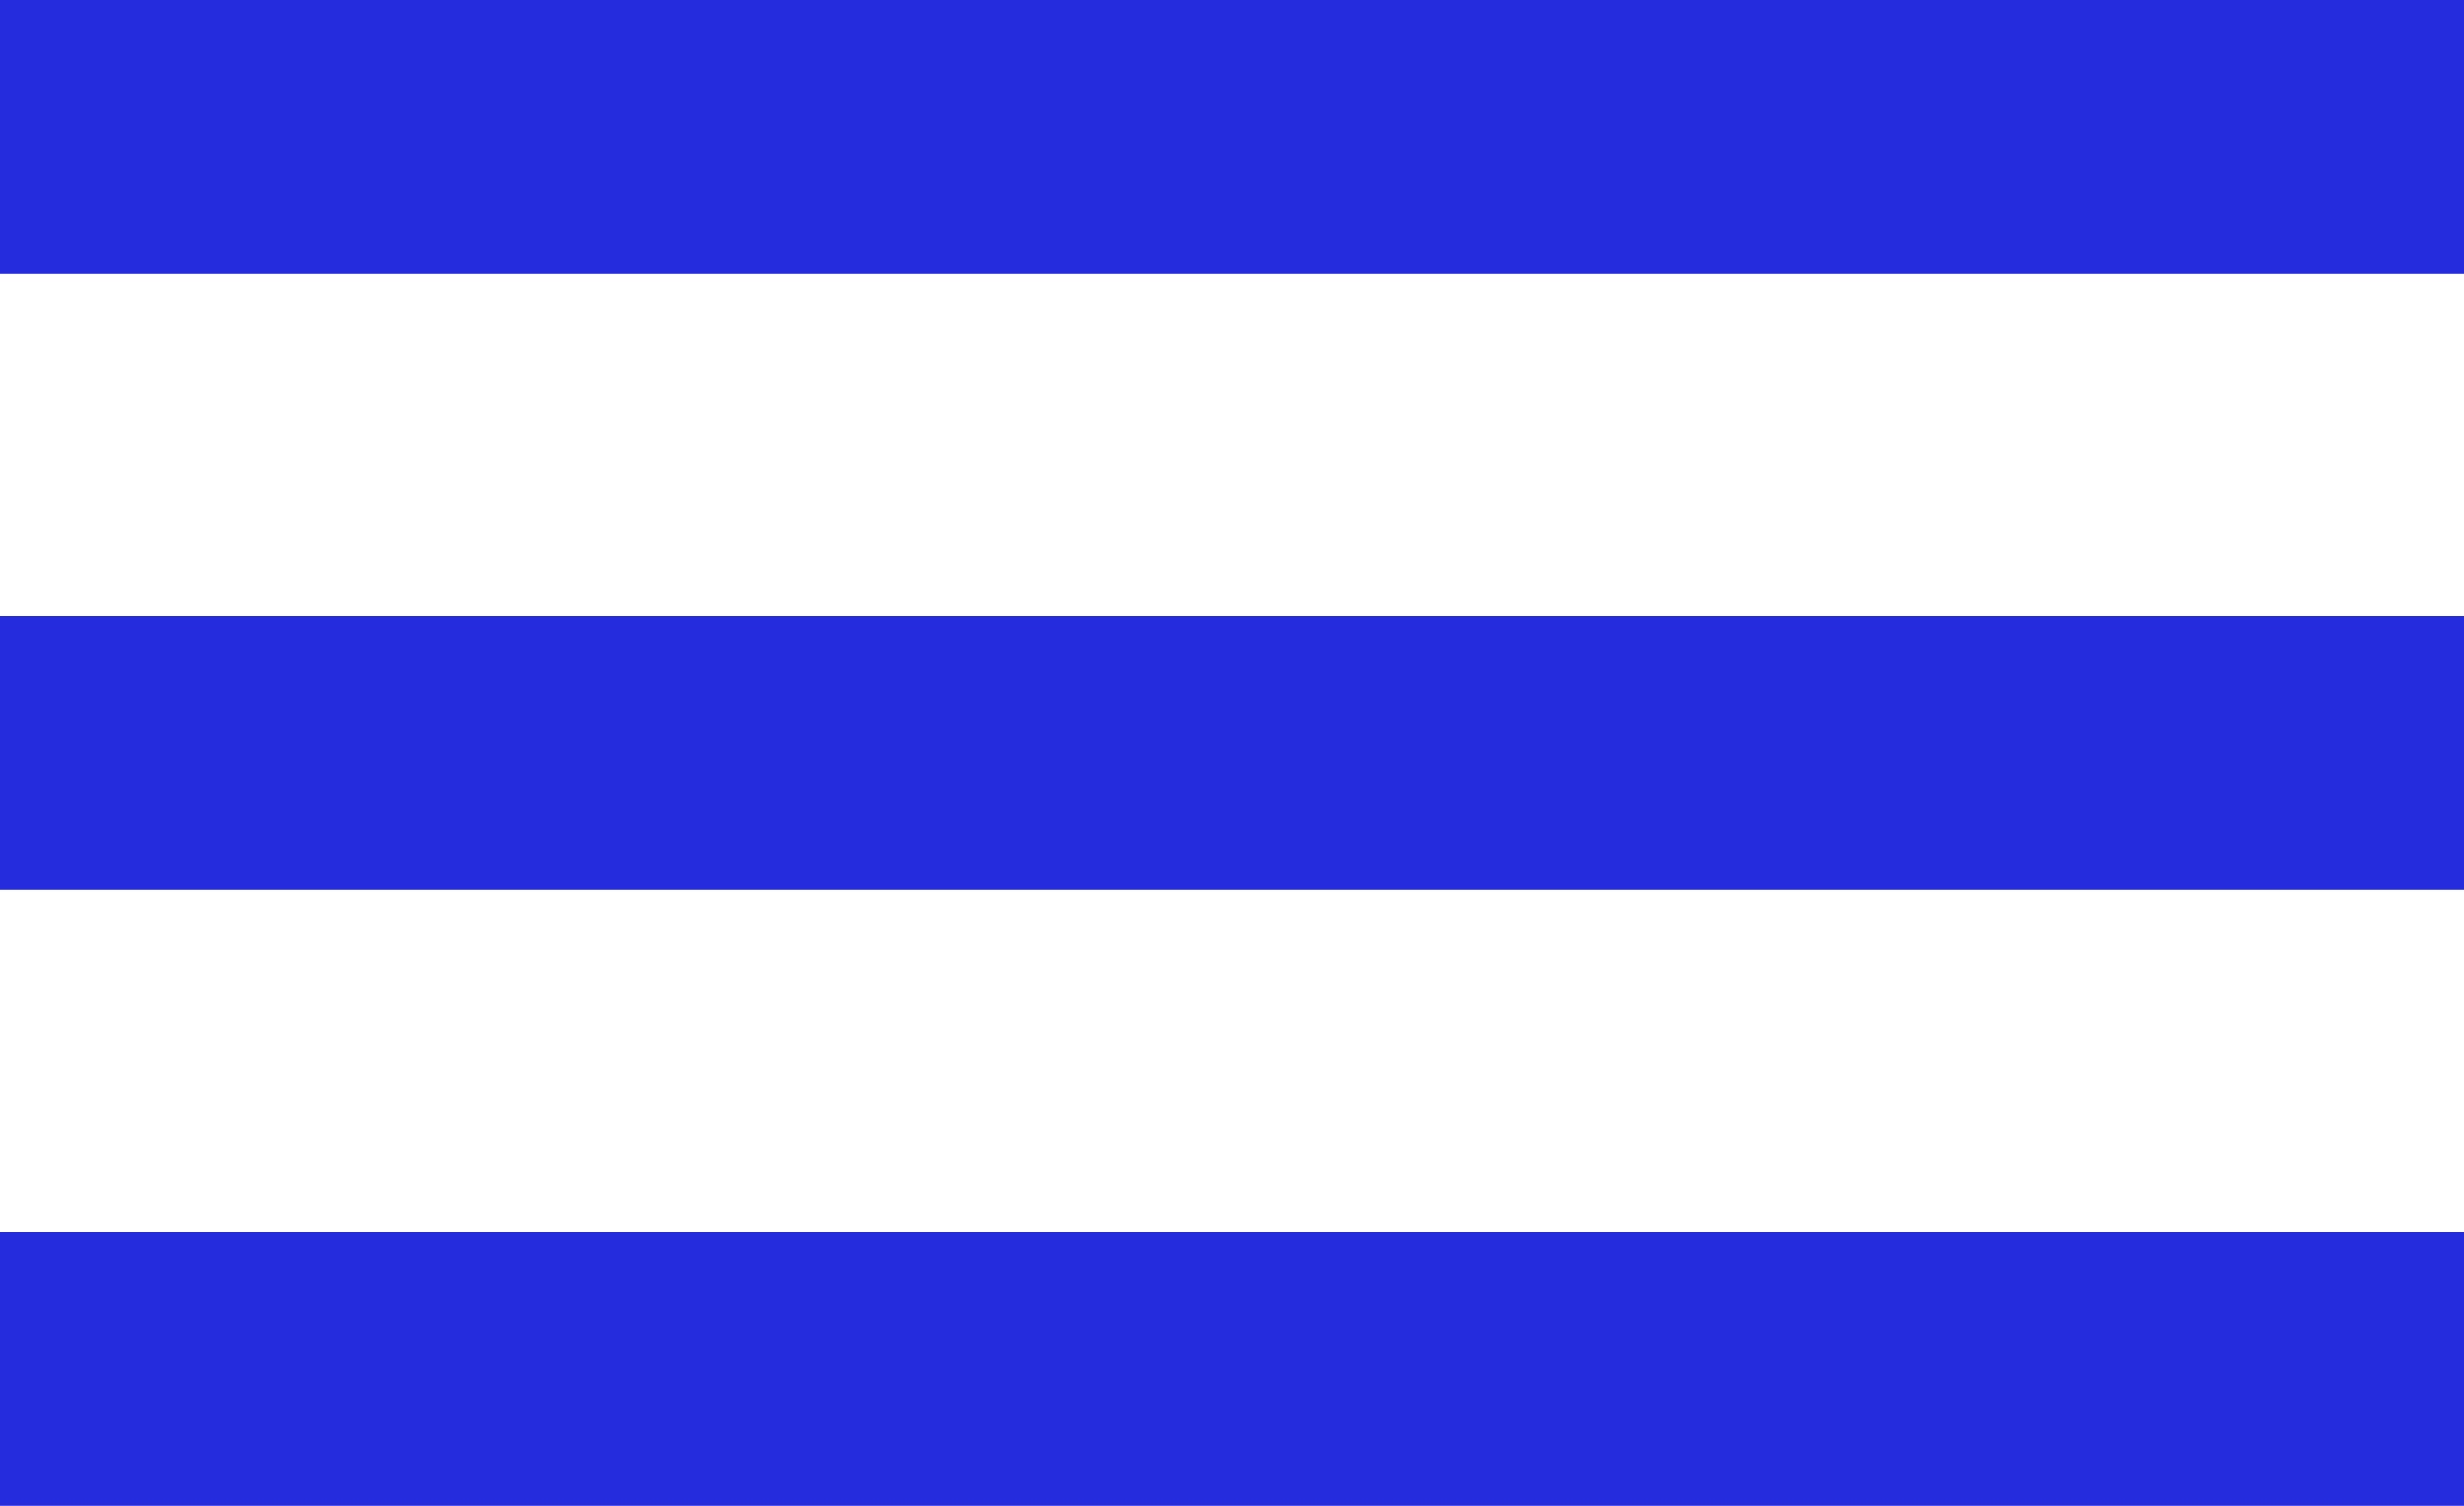 <svg width="36" height="22" viewBox="0 0 36 22" fill="none" xmlns="http://www.w3.org/2000/svg">
<rect width="36" height="4" fill="#252CDE"/>
<rect width="36" height="4" transform="translate(0 9)" fill="#252CDE"/>
<rect width="36" height="4" transform="translate(0 18)" fill="#252CDE"/>
</svg>
